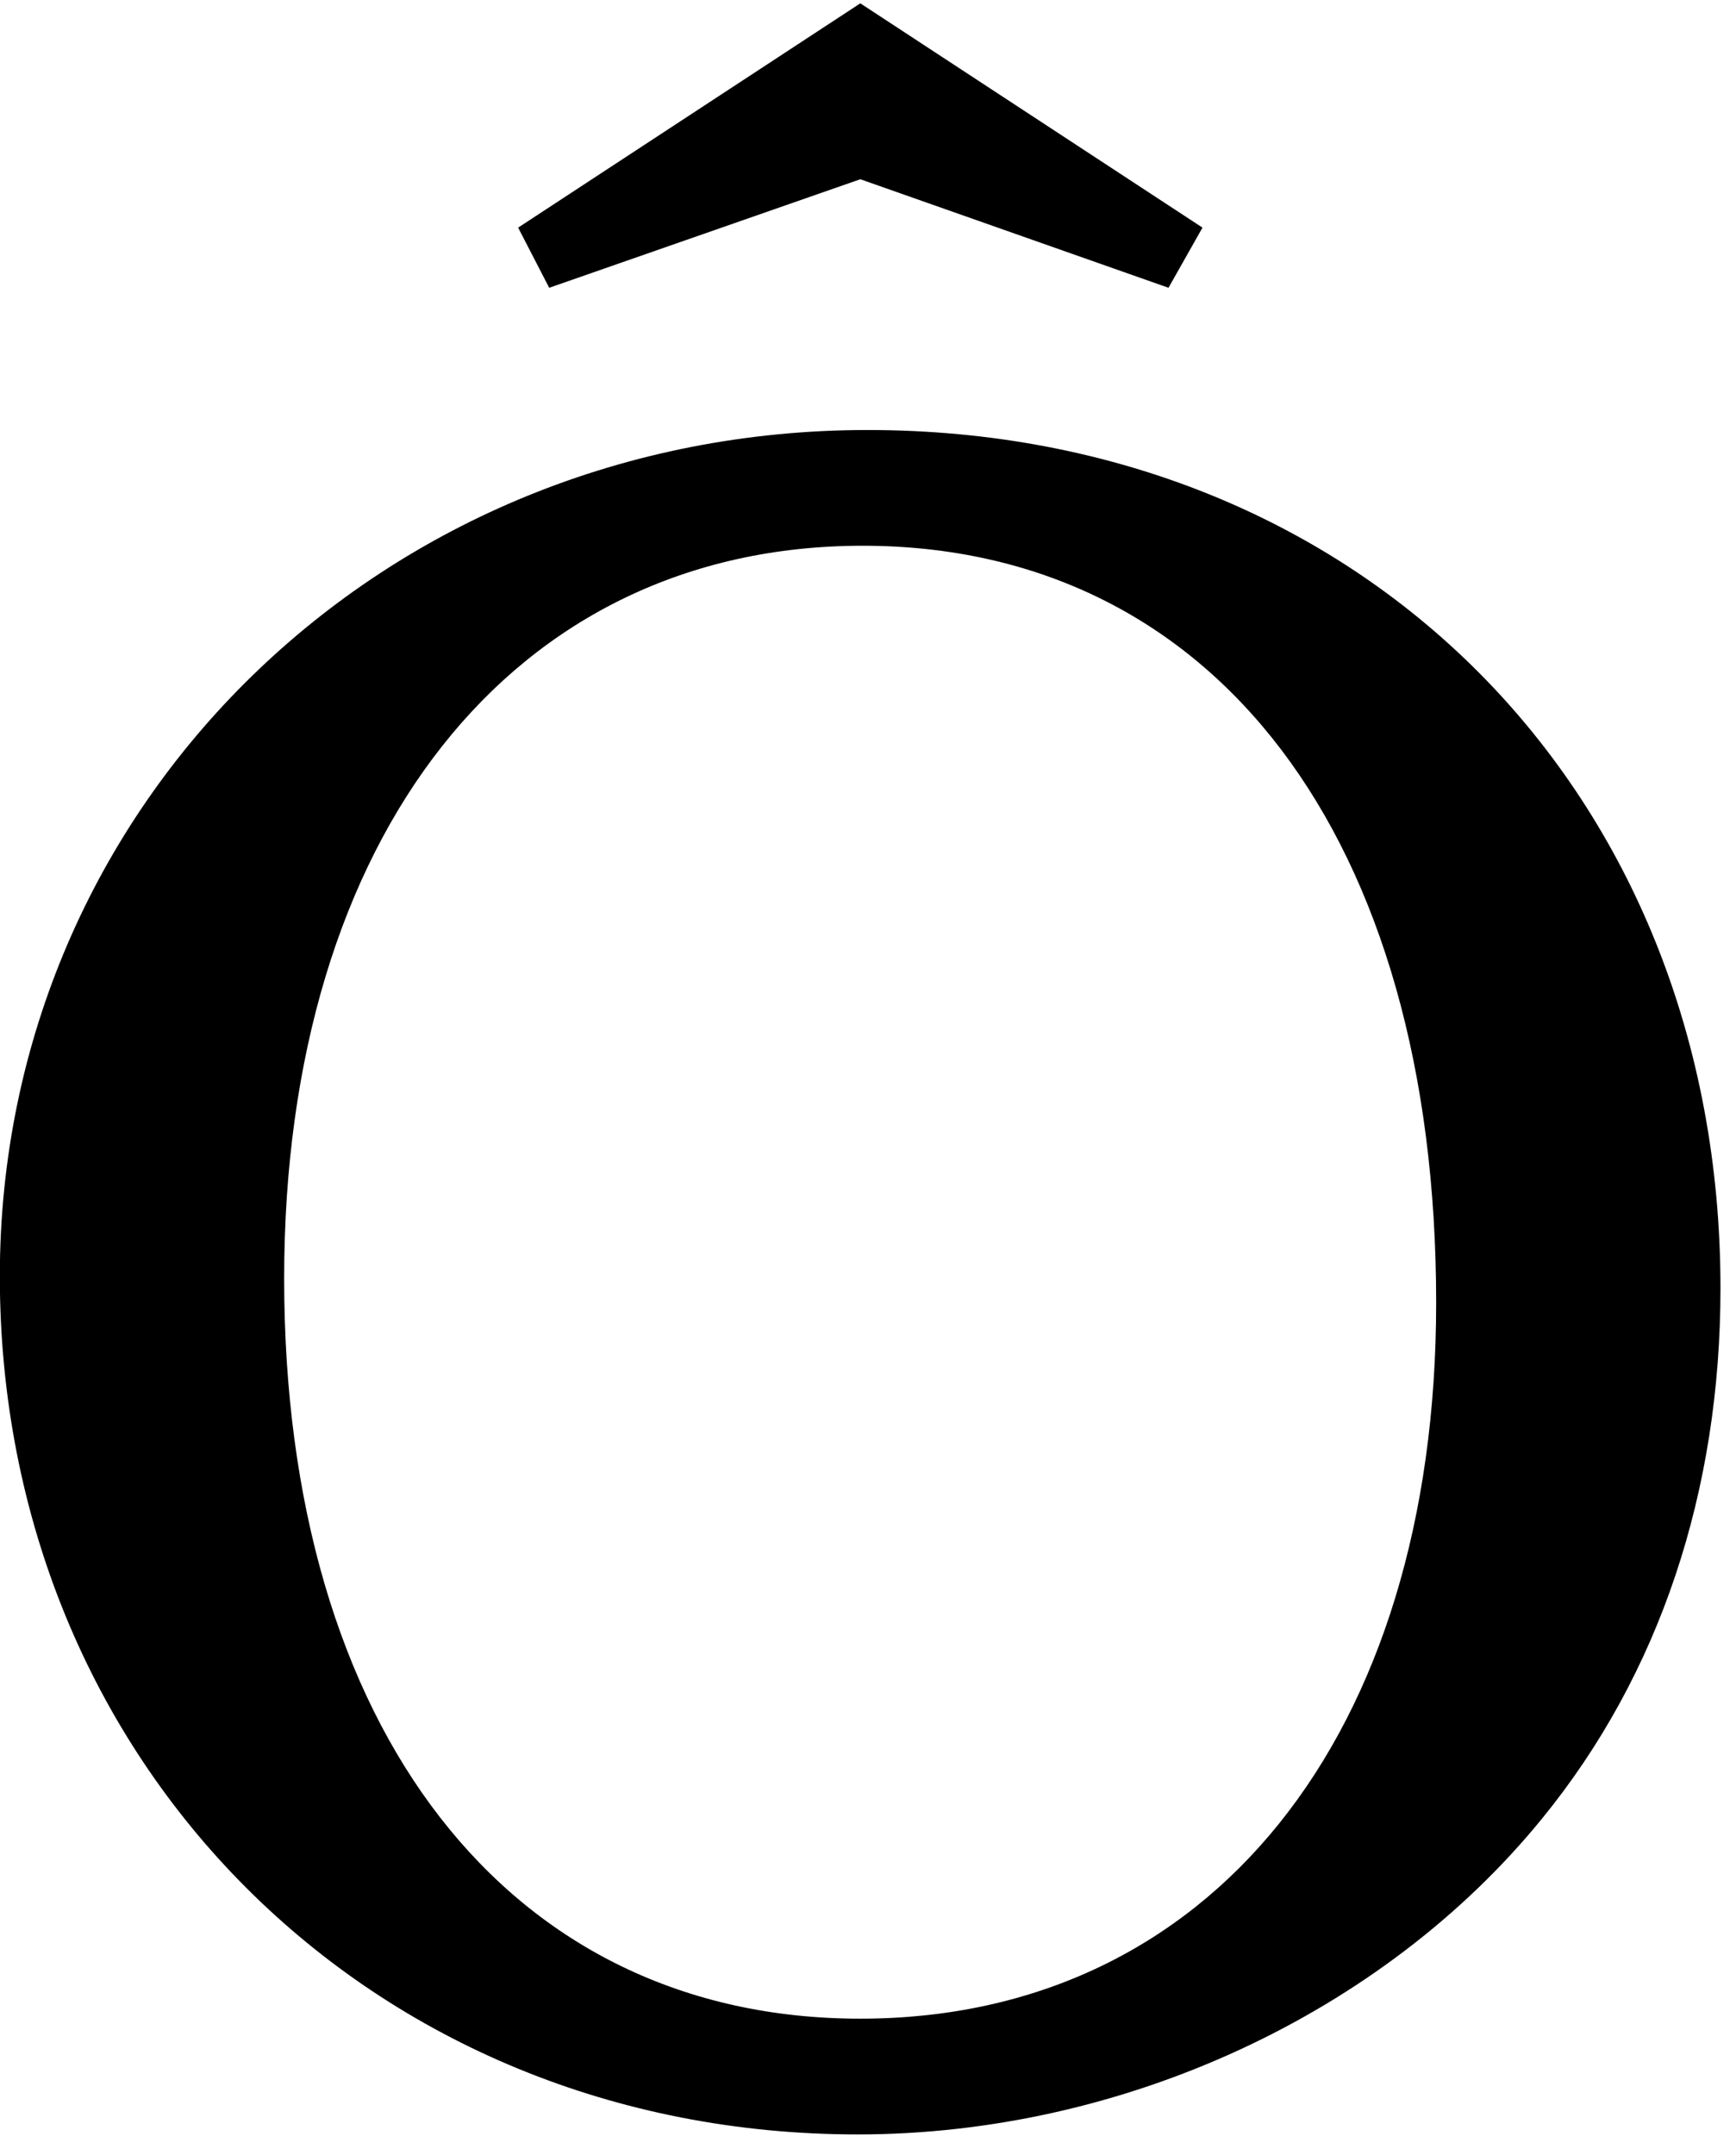 <?xml version="1.0" encoding="UTF-8" standalone="no"?>
<!-- Created with Inkscape (http://www.inkscape.org/) -->

<svg
   xmlns:dc="http://purl.org/dc/elements/1.1/"
   xmlns:cc="http://creativecommons.org/ns#"
   xmlns:rdf="http://www.w3.org/1999/02/22-rdf-syntax-ns#"
   xmlns:svg="http://www.w3.org/2000/svg"
   xmlns="http://www.w3.org/2000/svg"
   xmlns:inkscape="http://www.inkscape.org/namespaces/inkscape"
   version="1.1"
   width="103.75"
   height="128.75"
   id="svg2"
   xml:space="preserve"><defs
     id="defs6" /><g
     transform="matrix(1.25,0,0,-1.25,0,128.75)"
     id="g10"><g
       transform="scale(0.1,0.1)"
       id="g12"><path
         d="M 414.77,824.5 C 183.199,824.5 -0.078,645.91 -0.078,420.129 -0.078,187.469 177.422,9.969 410.078,9.969 c 126.723,0 251.25,57.66 327.192,150.941 56.402,69.059 85.308,156.719 85.308,253.43 0,237.351 -171.719,410.16 -407.808,410.16 z m -2.348,-55.309 c 168.129,0 274.219,-139.382 274.219,-361.722 0,-207.34 -108.282,-342.188 -275.313,-342.188 -168.277,0 -275.469,138.278 -275.469,353.75 0,211.879 109.532,350.16 276.563,350.16 z m -1.094,259.219 -163.598,-107.191 14.848,-28.75 148.75,51.871 147.344,-51.871 16.25,28.75 -163.594,107.191 z"
         inkscape:connector-curvature="0"
         id="path14"
         style="fill:#000000;fill-opacity:1;fill-rule:nonzero;stroke:none" /></g></g></svg>